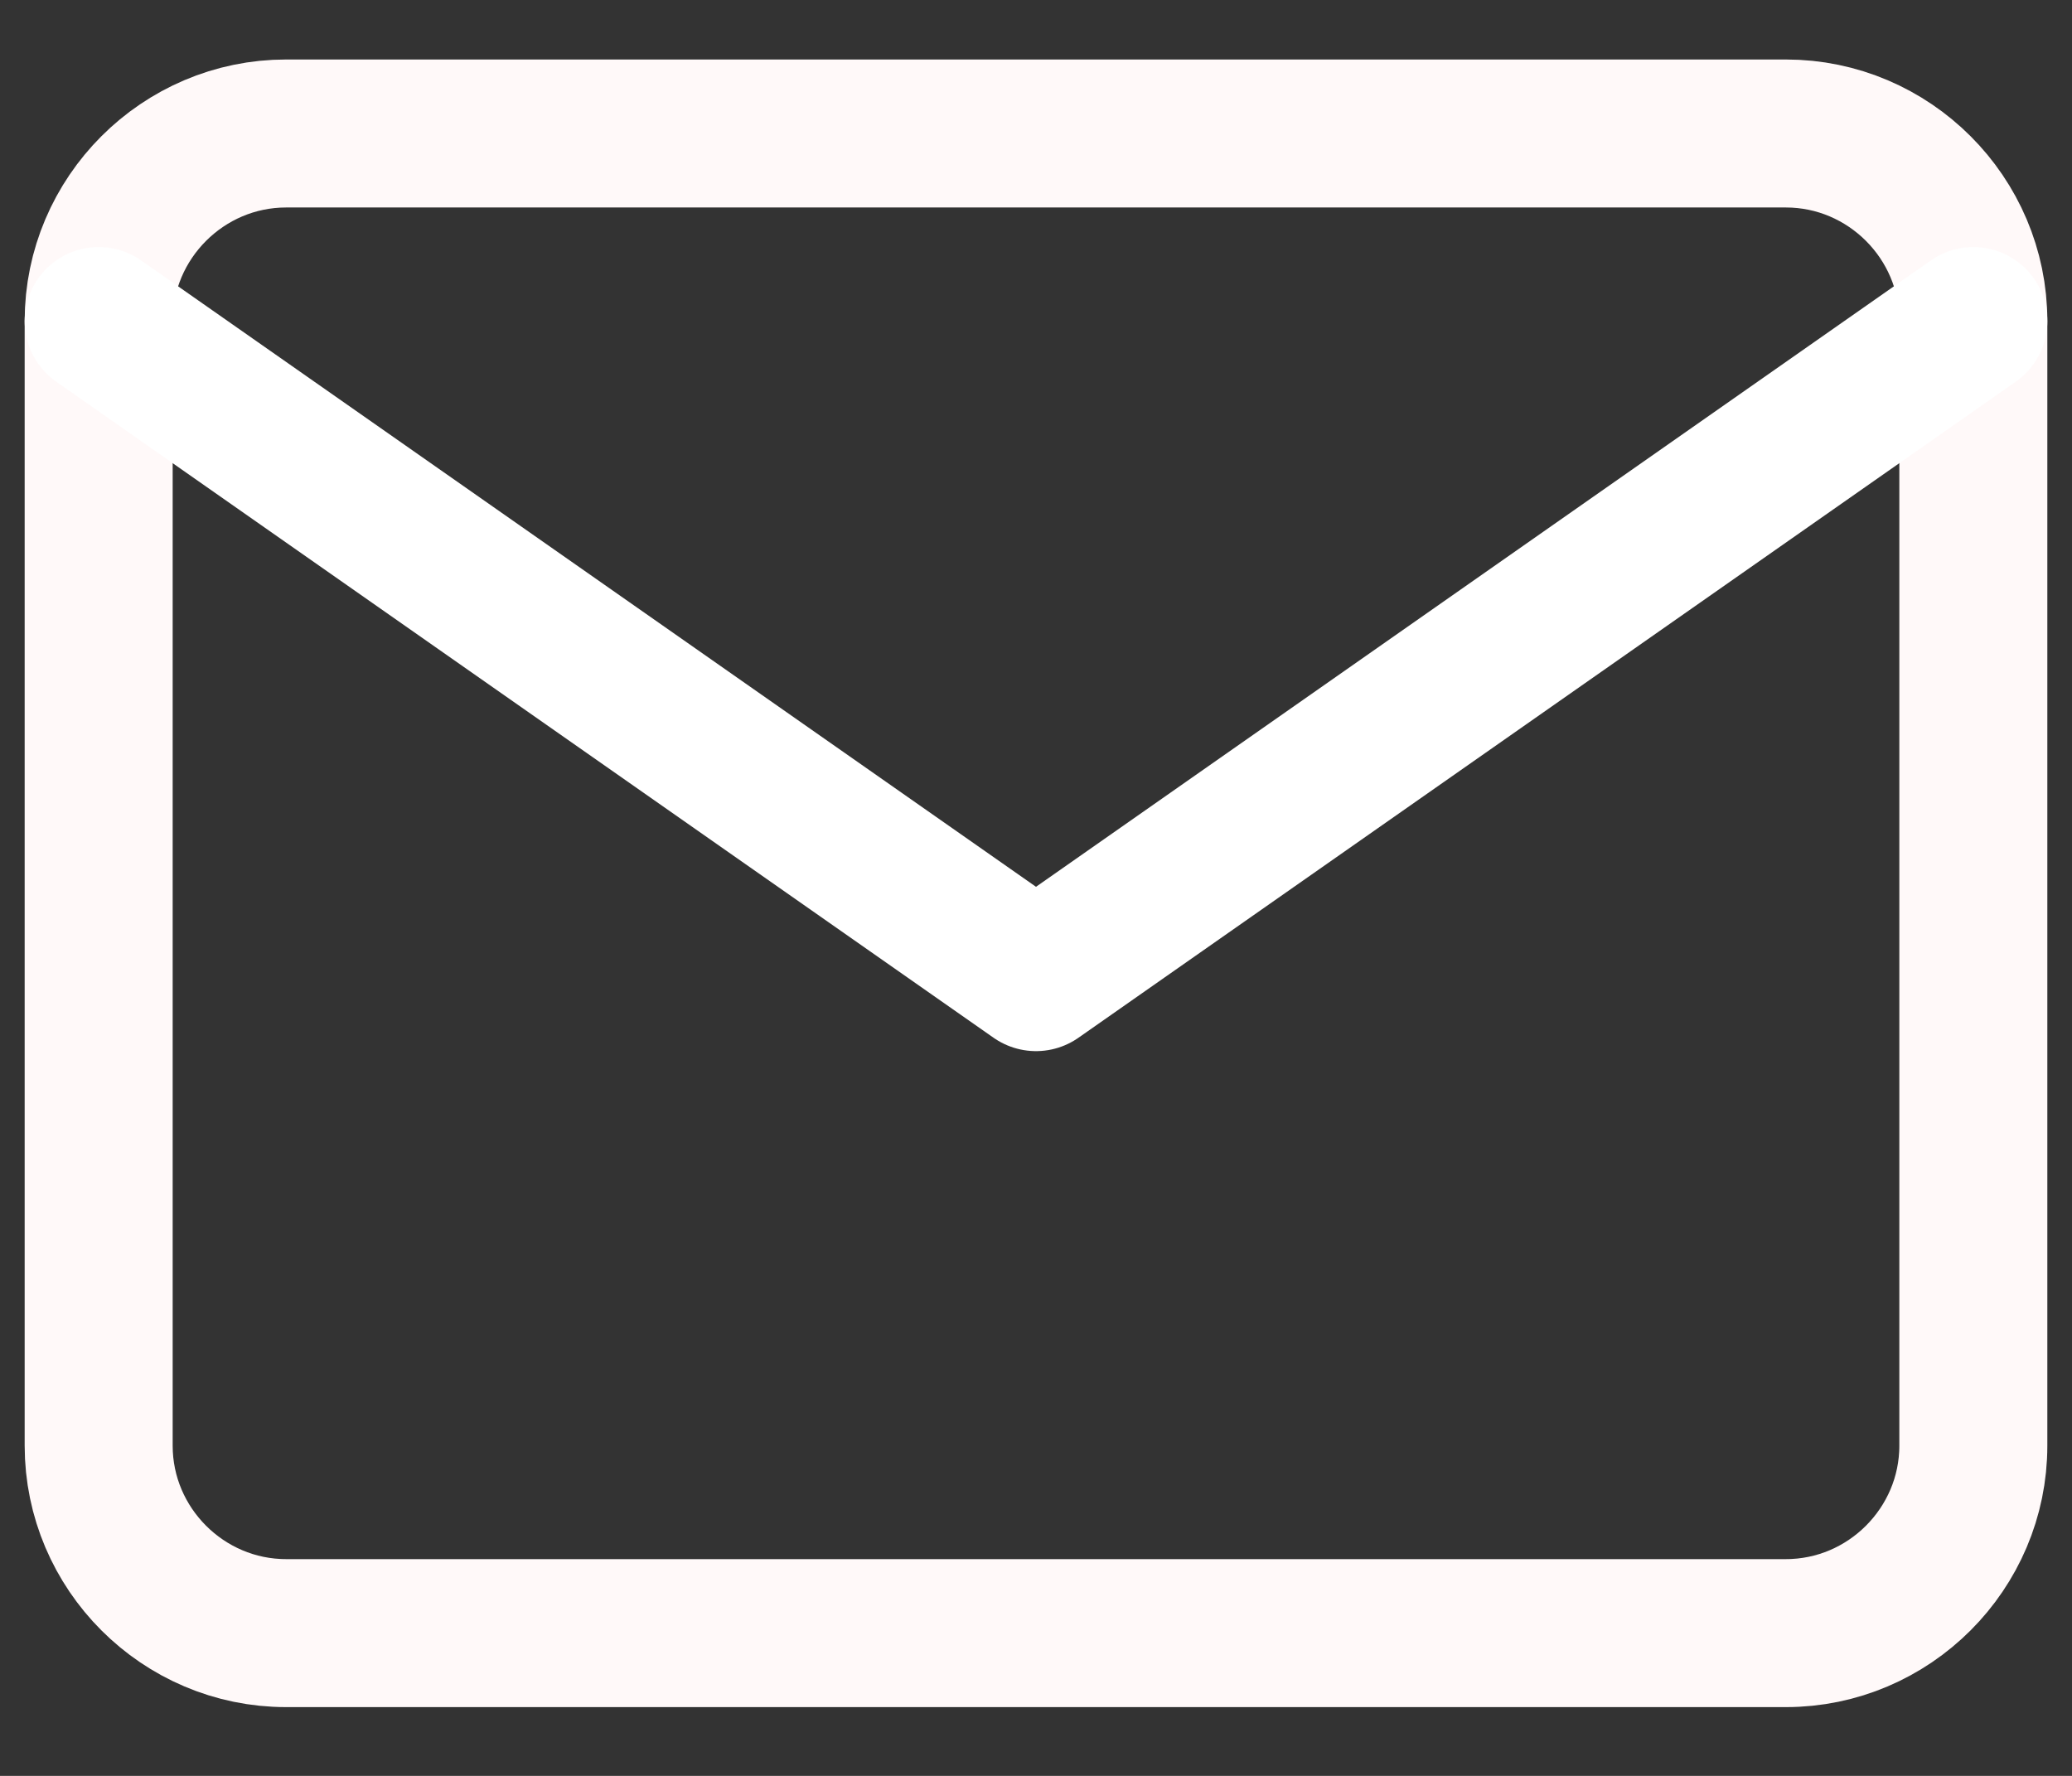 <svg width="21" height="18" viewBox="0 0 21 18" fill="none" xmlns="http://www.w3.org/2000/svg">
<rect x="0" y="0" width="21" height="18" fill="#333333" stroke="none"/>
<path d="M2.9 1.353H18.1C19.145 1.353 20 2.208 20 3.253V14.653C20 15.698 19.145 16.553 18.1 16.553H2.9C1.855 16.553 1 15.698 1 14.653V3.253C1 2.208 1.855 1.353 2.9 1.353Z" stroke="#FFF9F9" stroke-width="1.5" stroke-linecap="round" stroke-linejoin="round"/>
<path d="M20 3.254L10.5 9.904L1 3.254" stroke="white" stroke-width="1.5" stroke-linecap="round" stroke-linejoin="round"/>
</svg>
